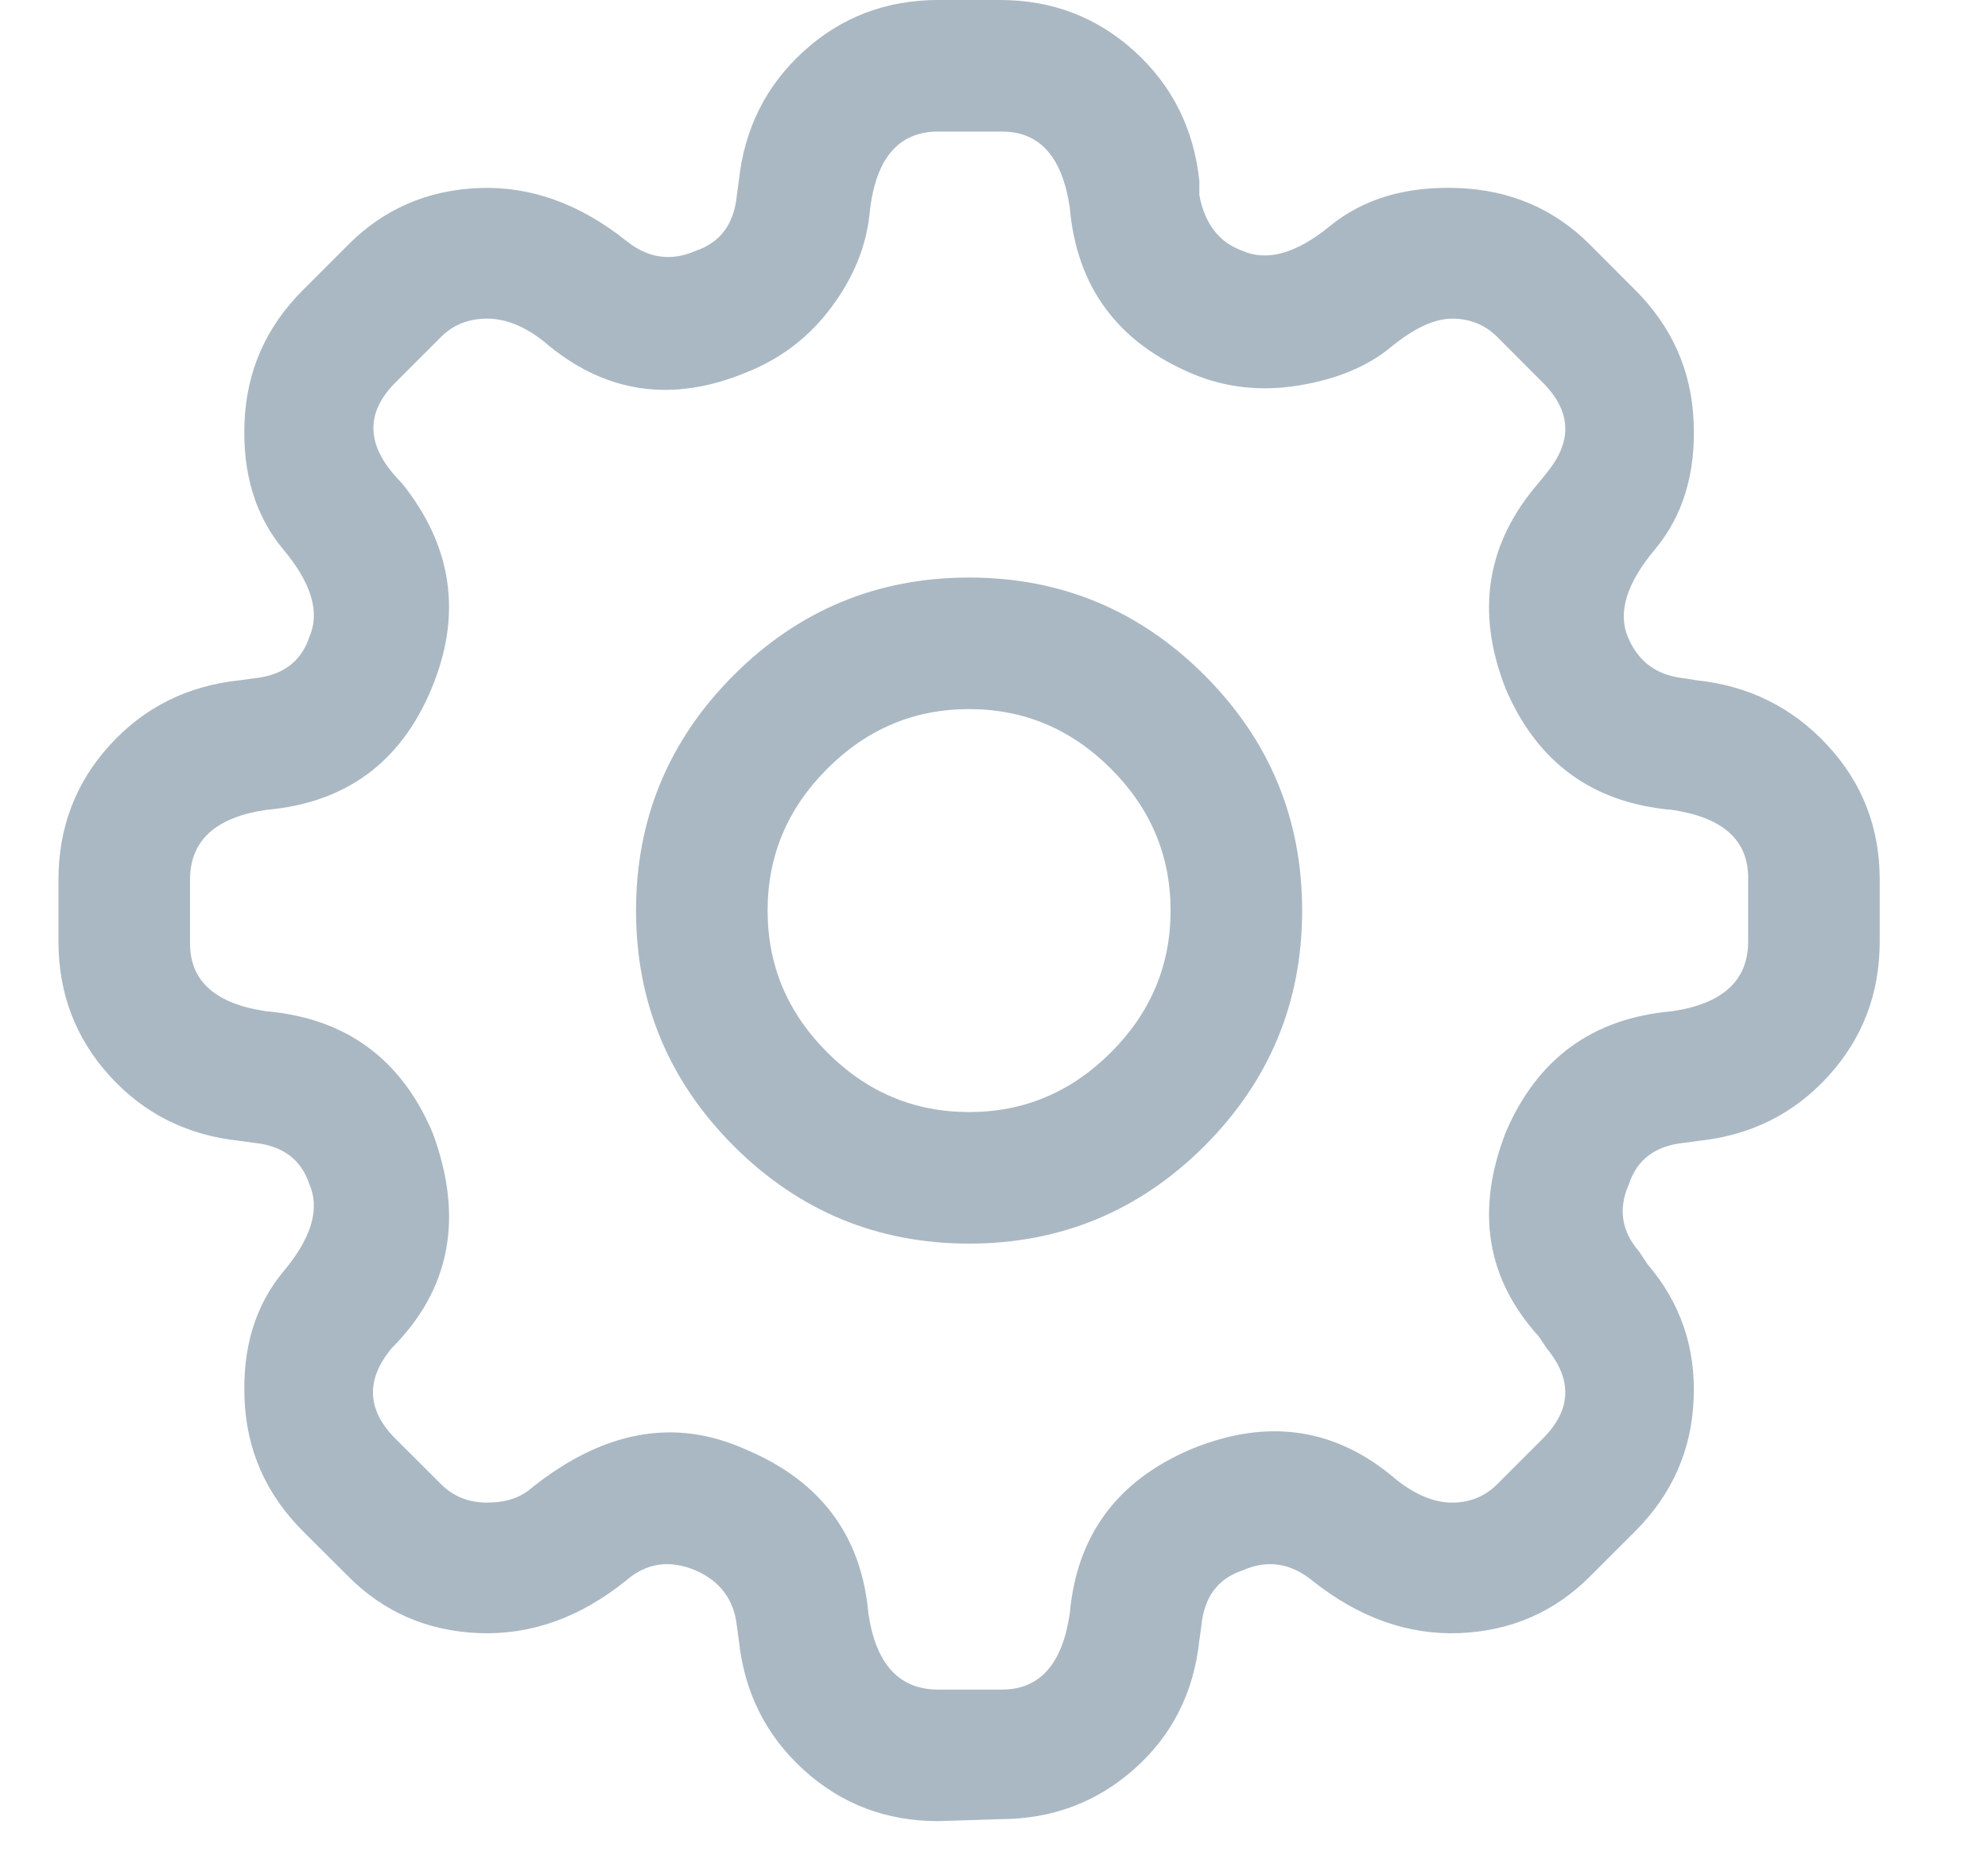 <?xml version="1.0" encoding="UTF-8"?>
<svg width="17px" height="16px" viewBox="0 0 16 16" version="1.1" xmlns="http://www.w3.org/2000/svg" xmlns:xlink="http://www.w3.org/1999/xlink">
    <!-- Generator: Sketch 44.1 (41455) - http://www.bohemiancoding.com/sketch -->
    <title>twitter-settings</title>
    <desc>Created with Sketch.</desc>
    <defs></defs>
    <g id="Page-1" stroke="none" stroke-width="1" fill="none" fill-rule="evenodd">
        <g id="twitter-newui-iconkit" transform="translate(-343, -144)" fill="#AAB8C3">
            <path d="M350.787,153.51 C351.256,153.51 351.66,153.34 352,153 C352.34,152.66 352.51,152.256 352.51,151.787 C352.51,151.318 352.34,150.914 352,150.574 C351.66,150.234 351.256,150.064 350.787,150.064 C350.318,150.064 349.914,150.234 349.574,150.574 C349.234,150.914 349.064,151.318 349.064,151.787 C349.064,152.256 349.234,152.66 349.574,153 C349.914,153.34 350.318,153.51 350.787,153.51 Z M350.787,148.939 C351.572,148.939 352.243,149.218 352.8,149.774 C353.356,150.331 353.635,151.002 353.635,151.787 C353.635,152.572 353.356,153.243 352.8,153.8 C352.243,154.356 351.572,154.635 350.787,154.635 C350.002,154.635 349.331,154.356 348.774,153.8 C348.218,153.243 347.939,152.572 347.939,151.787 C347.939,151.002 348.218,150.331 348.774,149.774 C349.331,149.218 350.002,148.939 350.787,148.939 Z M351.068,158.449 C351.391,158.449 351.584,158.232 351.648,157.799 C351.707,157.131 352.053,156.662 352.686,156.393 C353.342,156.123 353.928,156.211 354.443,156.656 C354.607,156.785 354.766,156.85 354.918,156.85 C355.07,156.85 355.199,156.797 355.305,156.691 L355.691,156.305 C355.938,156.059 355.949,155.801 355.727,155.531 L355.656,155.426 C355.211,154.934 355.117,154.354 355.375,153.686 C355.645,153.053 356.119,152.707 356.799,152.648 C357.232,152.584 357.449,152.385 357.449,152.051 L357.449,151.506 C357.449,151.184 357.232,150.99 356.799,150.926 C356.119,150.867 355.645,150.521 355.375,149.889 C355.117,149.232 355.211,148.646 355.656,148.131 L355.727,148.043 C355.949,147.773 355.938,147.516 355.691,147.27 L355.305,146.883 C355.199,146.777 355.07,146.725 354.918,146.725 C354.766,146.725 354.59,146.807 354.391,146.971 C354.191,147.135 353.931,147.243 353.608,147.296 C353.286,147.349 352.984,147.316 352.703,147.199 C352.059,146.93 351.707,146.455 351.648,145.775 C351.584,145.342 351.391,145.125 351.068,145.125 L350.523,145.125 C350.178,145.125 349.981,145.362 349.935,145.837 C349.905,146.112 349.797,146.376 349.609,146.628 C349.422,146.88 349.182,147.064 348.889,147.182 C348.244,147.451 347.664,147.363 347.148,146.918 C346.984,146.789 346.823,146.725 346.665,146.725 C346.507,146.725 346.375,146.777 346.27,146.883 L345.883,147.27 C345.613,147.539 345.631,147.826 345.936,148.131 C346.369,148.67 346.454,149.256 346.19,149.889 C345.927,150.521 345.455,150.867 344.775,150.926 C344.342,150.99 344.125,151.189 344.125,151.523 L344.125,152.068 C344.125,152.391 344.342,152.584 344.775,152.648 C345.455,152.707 345.93,153.053 346.199,153.686 C346.469,154.412 346.352,155.027 345.848,155.531 C345.625,155.801 345.637,156.059 345.883,156.305 L346.27,156.691 C346.375,156.797 346.507,156.85 346.665,156.85 C346.823,156.85 346.949,156.809 347.043,156.727 C347.658,156.234 348.268,156.123 348.871,156.393 C349.516,156.662 349.867,157.131 349.926,157.799 C349.99,158.232 350.189,158.449 350.523,158.449 L351.068,158.449 Z M343,152.051 L343,151.523 C343,151.078 343.146,150.694 343.439,150.372 C343.732,150.05 344.102,149.865 344.547,149.818 L344.67,149.801 C344.916,149.777 345.074,149.66 345.145,149.449 C345.238,149.238 345.165,148.989 344.925,148.702 C344.685,148.415 344.573,148.052 344.591,147.612 C344.608,147.173 344.775,146.795 345.092,146.479 L345.479,146.092 C345.783,145.787 346.155,145.626 346.595,145.608 C347.034,145.591 347.453,145.74 347.852,146.057 C348.039,146.209 348.238,146.238 348.449,146.145 C348.66,146.074 348.777,145.916 348.801,145.67 L348.818,145.547 C348.865,145.102 349.05,144.732 349.372,144.439 C349.694,144.146 350.078,144 350.523,144 L351.051,144 C351.496,144 351.88,144.146 352.202,144.439 C352.524,144.732 352.709,145.102 352.756,145.547 L352.756,145.67 C352.803,145.916 352.926,146.074 353.125,146.145 C353.336,146.238 353.585,146.168 353.872,145.934 C354.159,145.699 354.525,145.591 354.971,145.608 C355.416,145.626 355.791,145.787 356.096,146.092 L356.482,146.479 C356.799,146.795 356.966,147.173 356.983,147.612 C357.001,148.052 356.89,148.415 356.649,148.702 C356.409,148.989 356.333,149.238 356.421,149.449 C356.509,149.66 356.67,149.777 356.904,149.801 L357.01,149.818 C357.455,149.865 357.827,150.05 358.126,150.372 C358.425,150.694 358.574,151.078 358.574,151.523 L358.574,152.051 C358.574,152.496 358.428,152.88 358.135,153.202 C357.842,153.524 357.473,153.709 357.027,153.756 L356.904,153.773 C356.658,153.797 356.5,153.914 356.43,154.125 C356.336,154.336 356.365,154.529 356.518,154.705 L356.588,154.811 C356.869,155.139 357.001,155.522 356.983,155.962 C356.966,156.401 356.799,156.779 356.482,157.096 L356.096,157.482 C355.791,157.787 355.419,157.948 354.979,157.966 C354.54,157.983 354.121,157.834 353.723,157.518 C353.535,157.365 353.336,157.336 353.125,157.43 C352.914,157.5 352.797,157.658 352.773,157.904 L352.756,158.027 C352.709,158.473 352.524,158.839 352.202,159.126 C351.88,159.413 351.496,159.557 351.051,159.557 L350.523,159.574 C350.078,159.574 349.694,159.428 349.372,159.135 C349.05,158.842 348.865,158.473 348.818,158.027 L348.801,157.904 C348.777,157.682 348.66,157.523 348.449,157.43 C348.227,157.336 348.027,157.365 347.852,157.518 C347.459,157.834 347.04,157.983 346.595,157.966 C346.155,157.948 345.783,157.787 345.479,157.482 L345.092,157.096 C344.775,156.779 344.608,156.401 344.591,155.962 C344.573,155.522 344.685,155.159 344.925,154.872 C345.165,154.585 345.238,154.336 345.145,154.125 C345.074,153.914 344.916,153.797 344.67,153.773 L344.547,153.756 C344.102,153.709 343.732,153.524 343.439,153.202 C343.146,152.88 343,152.496 343,152.051 Z" id="twitter-settings"></path>
        </g>
    </g>
</svg>